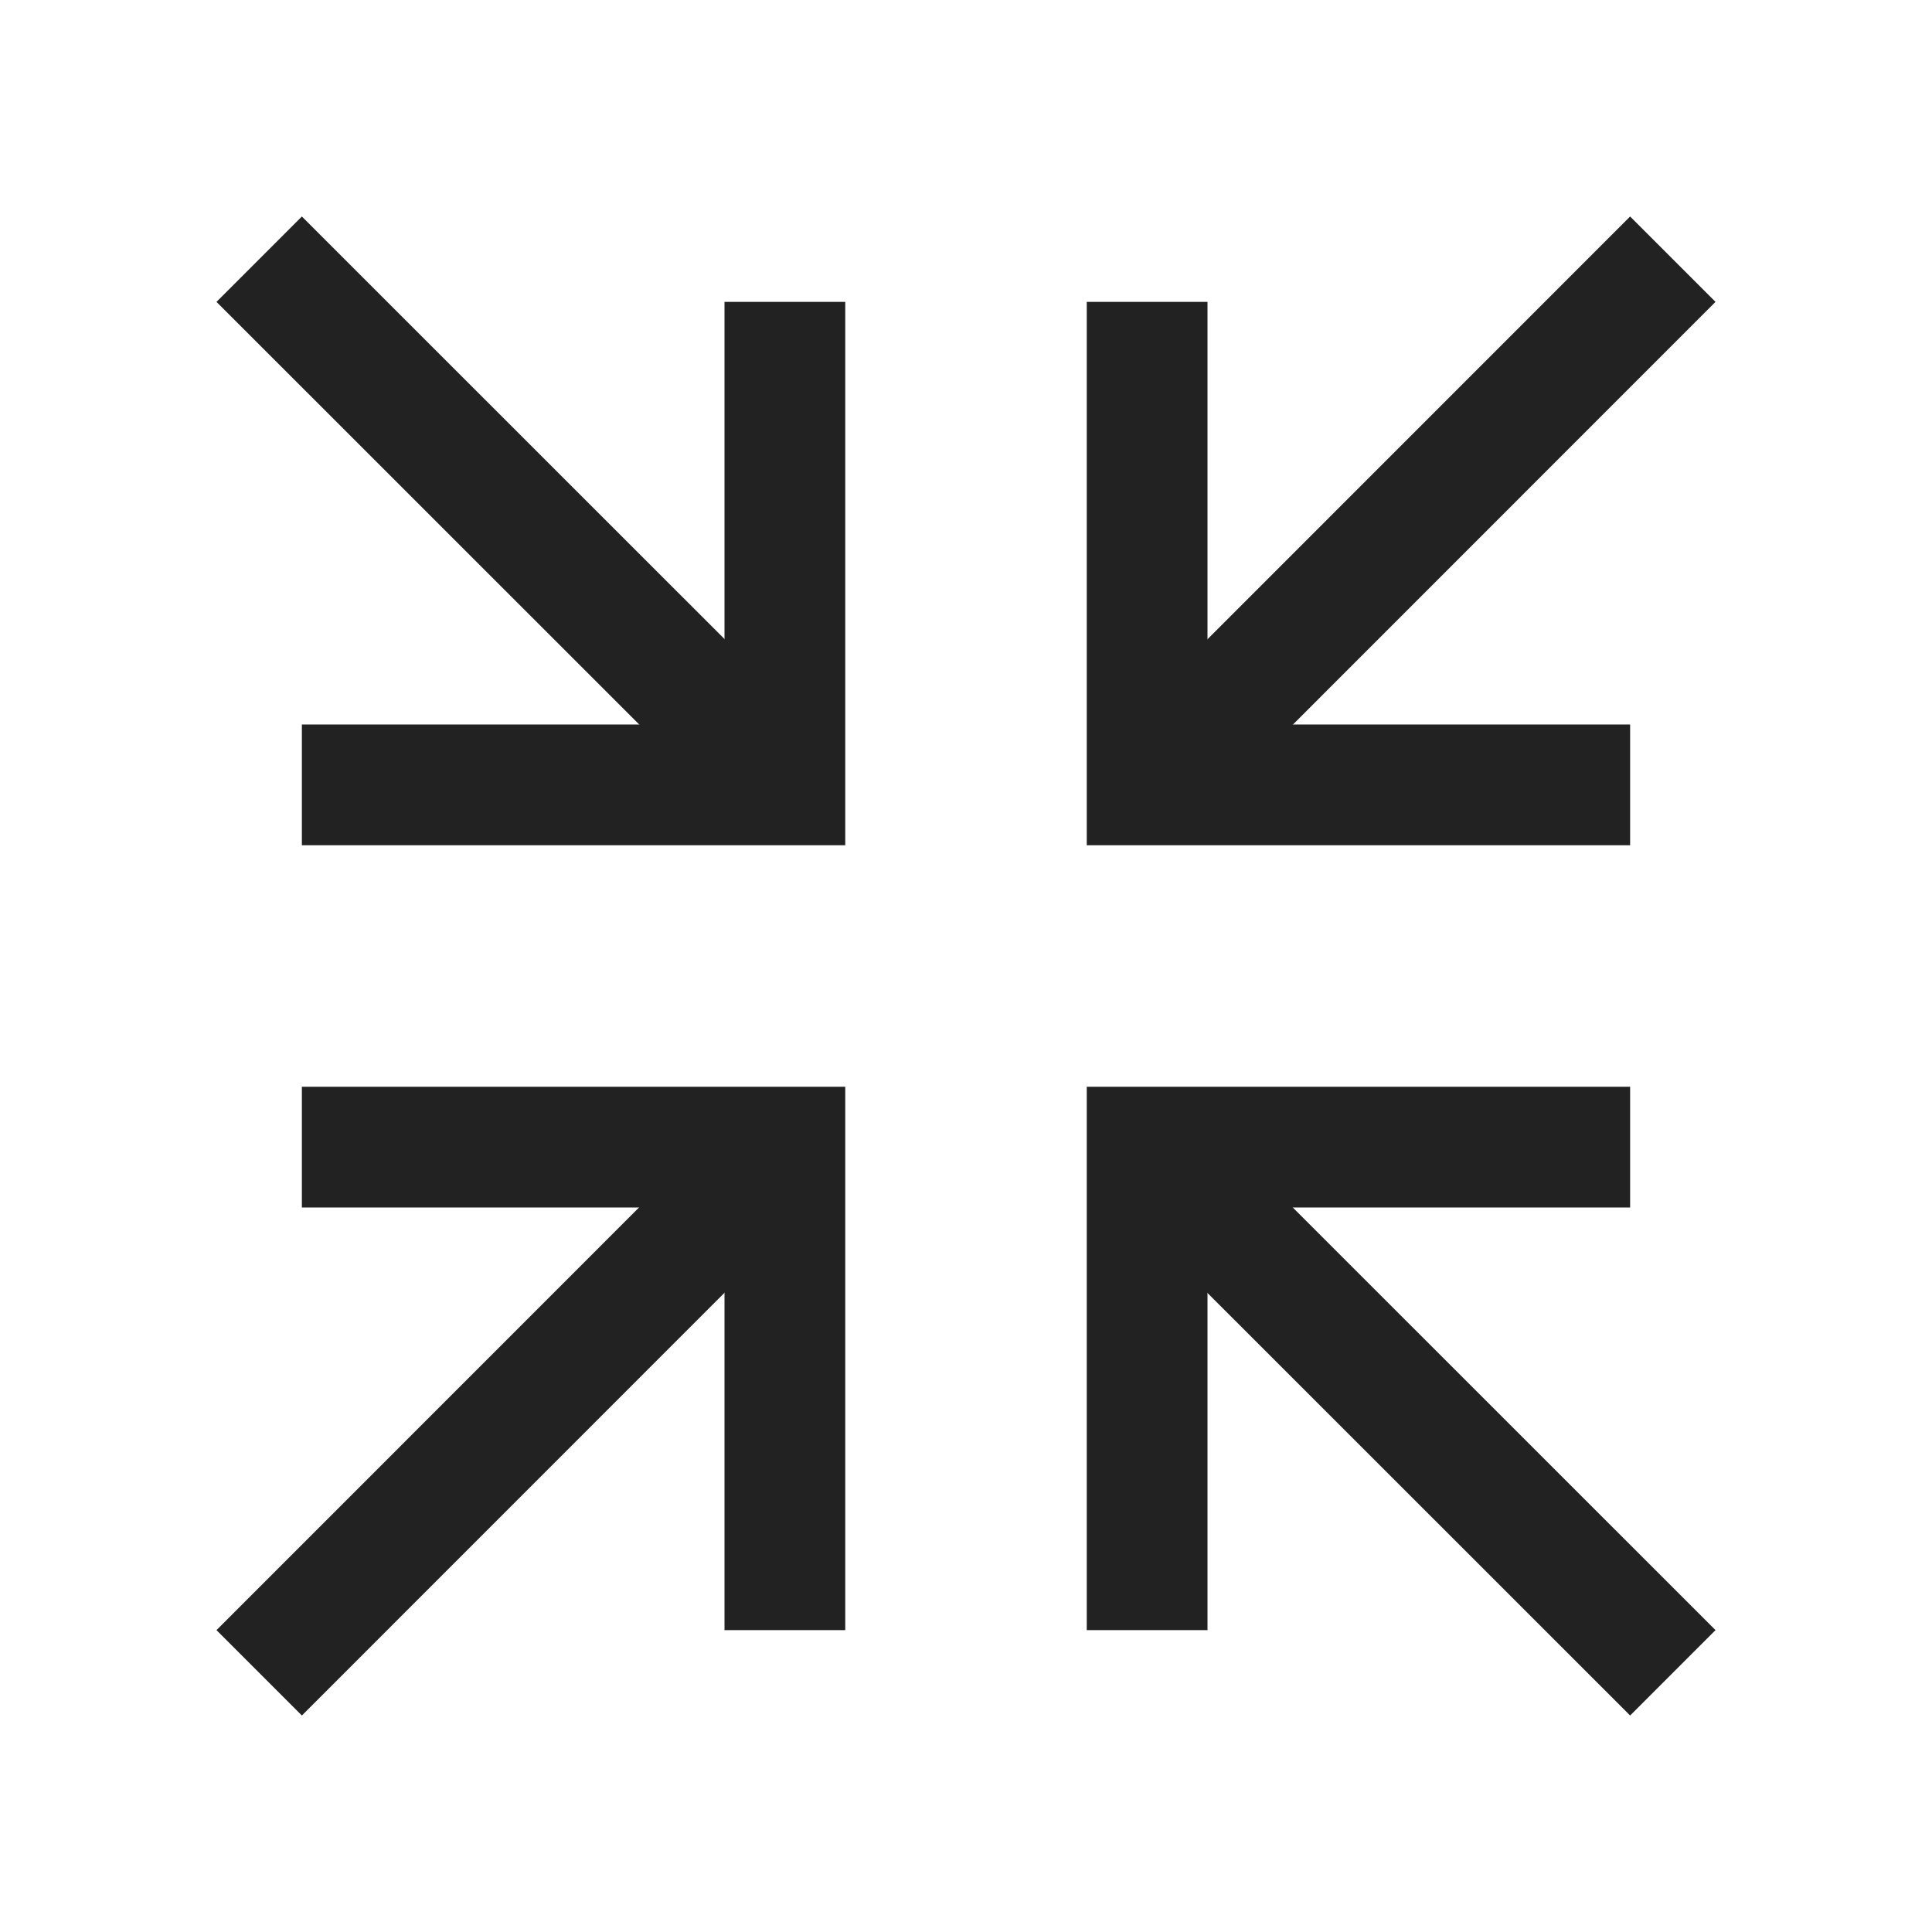 <svg height="512" viewBox="0 0 512 512" width="512" xmlns="http://www.w3.org/2000/svg"><g fill="none" stroke="#222" stroke-linecap="square" stroke-miterlimit="10" stroke-width="32"><path d="m304 416v-112h112"/><path d="m314.2 314.23 117.8 117.77"/><path d="m208 96v112h-112"/><path d="m197.8 197.77-117.8-117.77"/><path d="m416 208h-112v-112"/><path d="m314.23 197.8 117.77-117.8"/><path d="m96 304h112v112"/><path d="m197.77 314.2-117.77 117.8"/></g></svg>